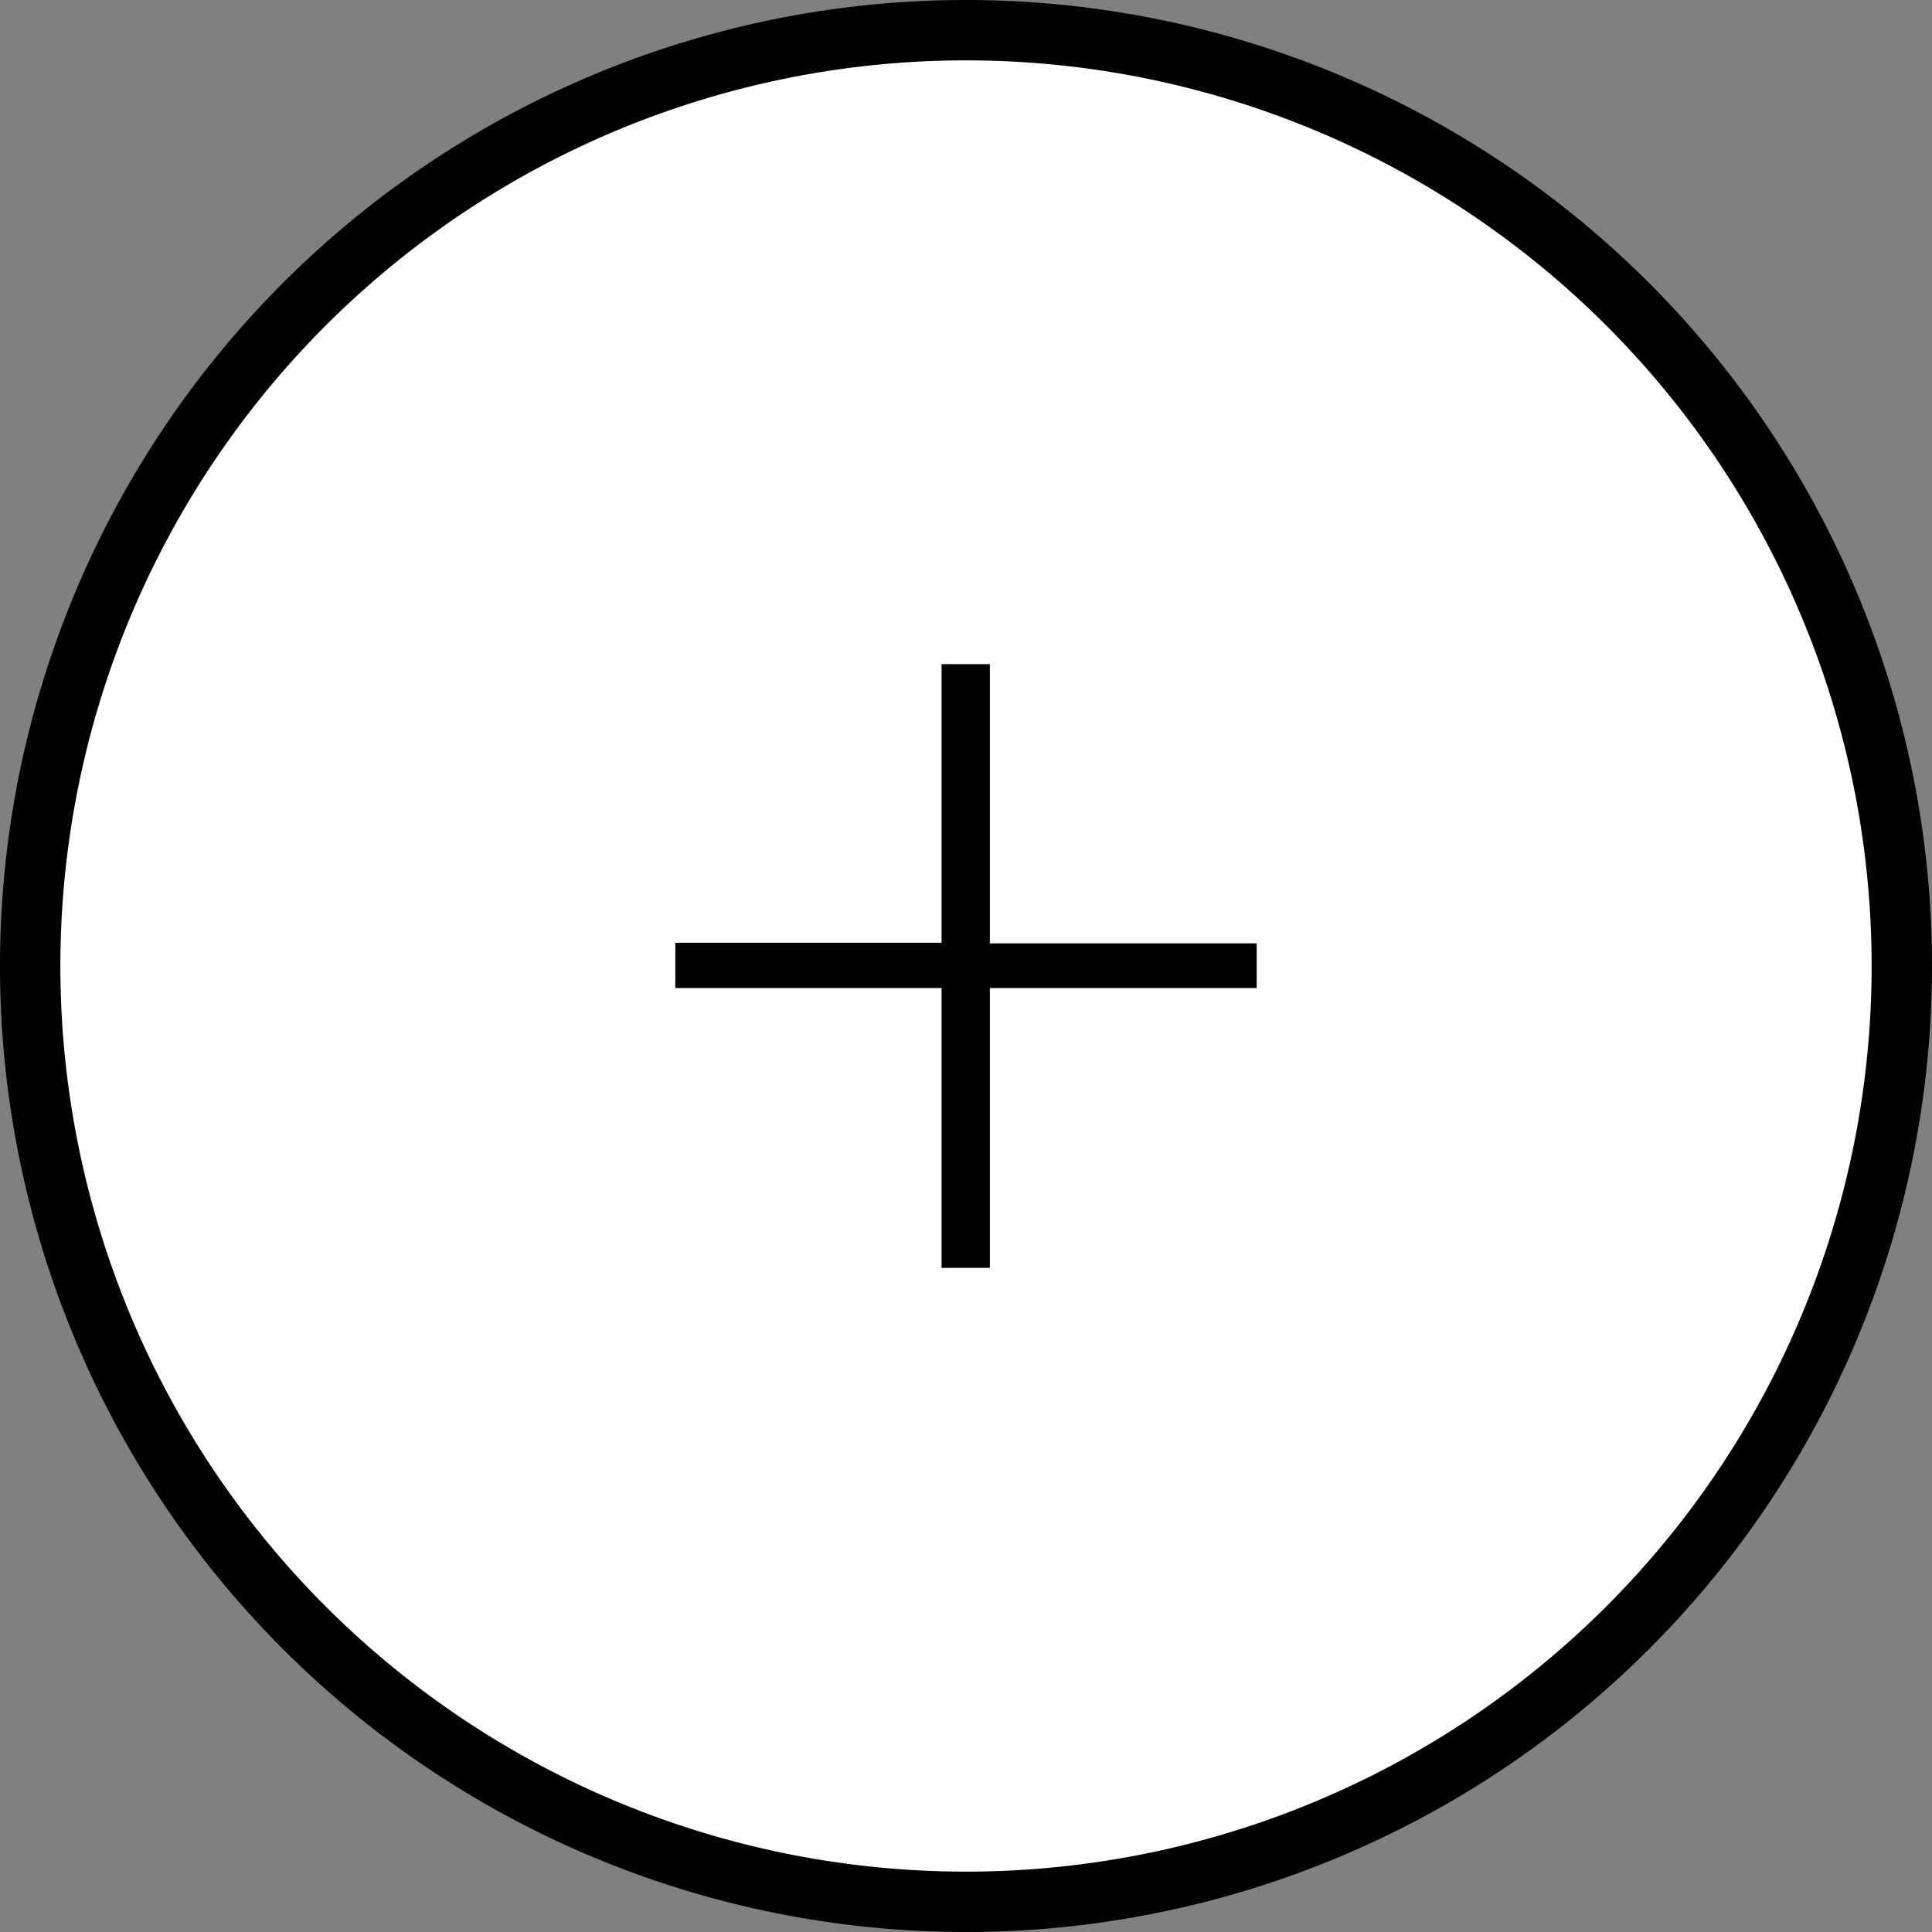 <svg id="Layer_1" data-name="Layer 1" xmlns="http://www.w3.org/2000/svg" viewBox="0 0 64 64">
	<rect x="0" y="0" width="64" height="64" fill="#808080" stroke="none"/>
	<defs>
	<style>.cls-1{fill:#fff;}</style>
	</defs>
<title>Add</title>
<circle class="cls-1" cx="32" cy="32" r="31"/>
<path d="M32,2A30,30,0,1,1,2,32,30,30,0,0,1,32,2m0-2A32,32,0,1,0,64,32,32,32,0,0,0,32,0Z"/>
<path d="M41.63,32.73H32.79V42h-1.6V32.73H22.37v-1.5h8.82V22h1.6v9.25h8.84Z"/>
</svg>